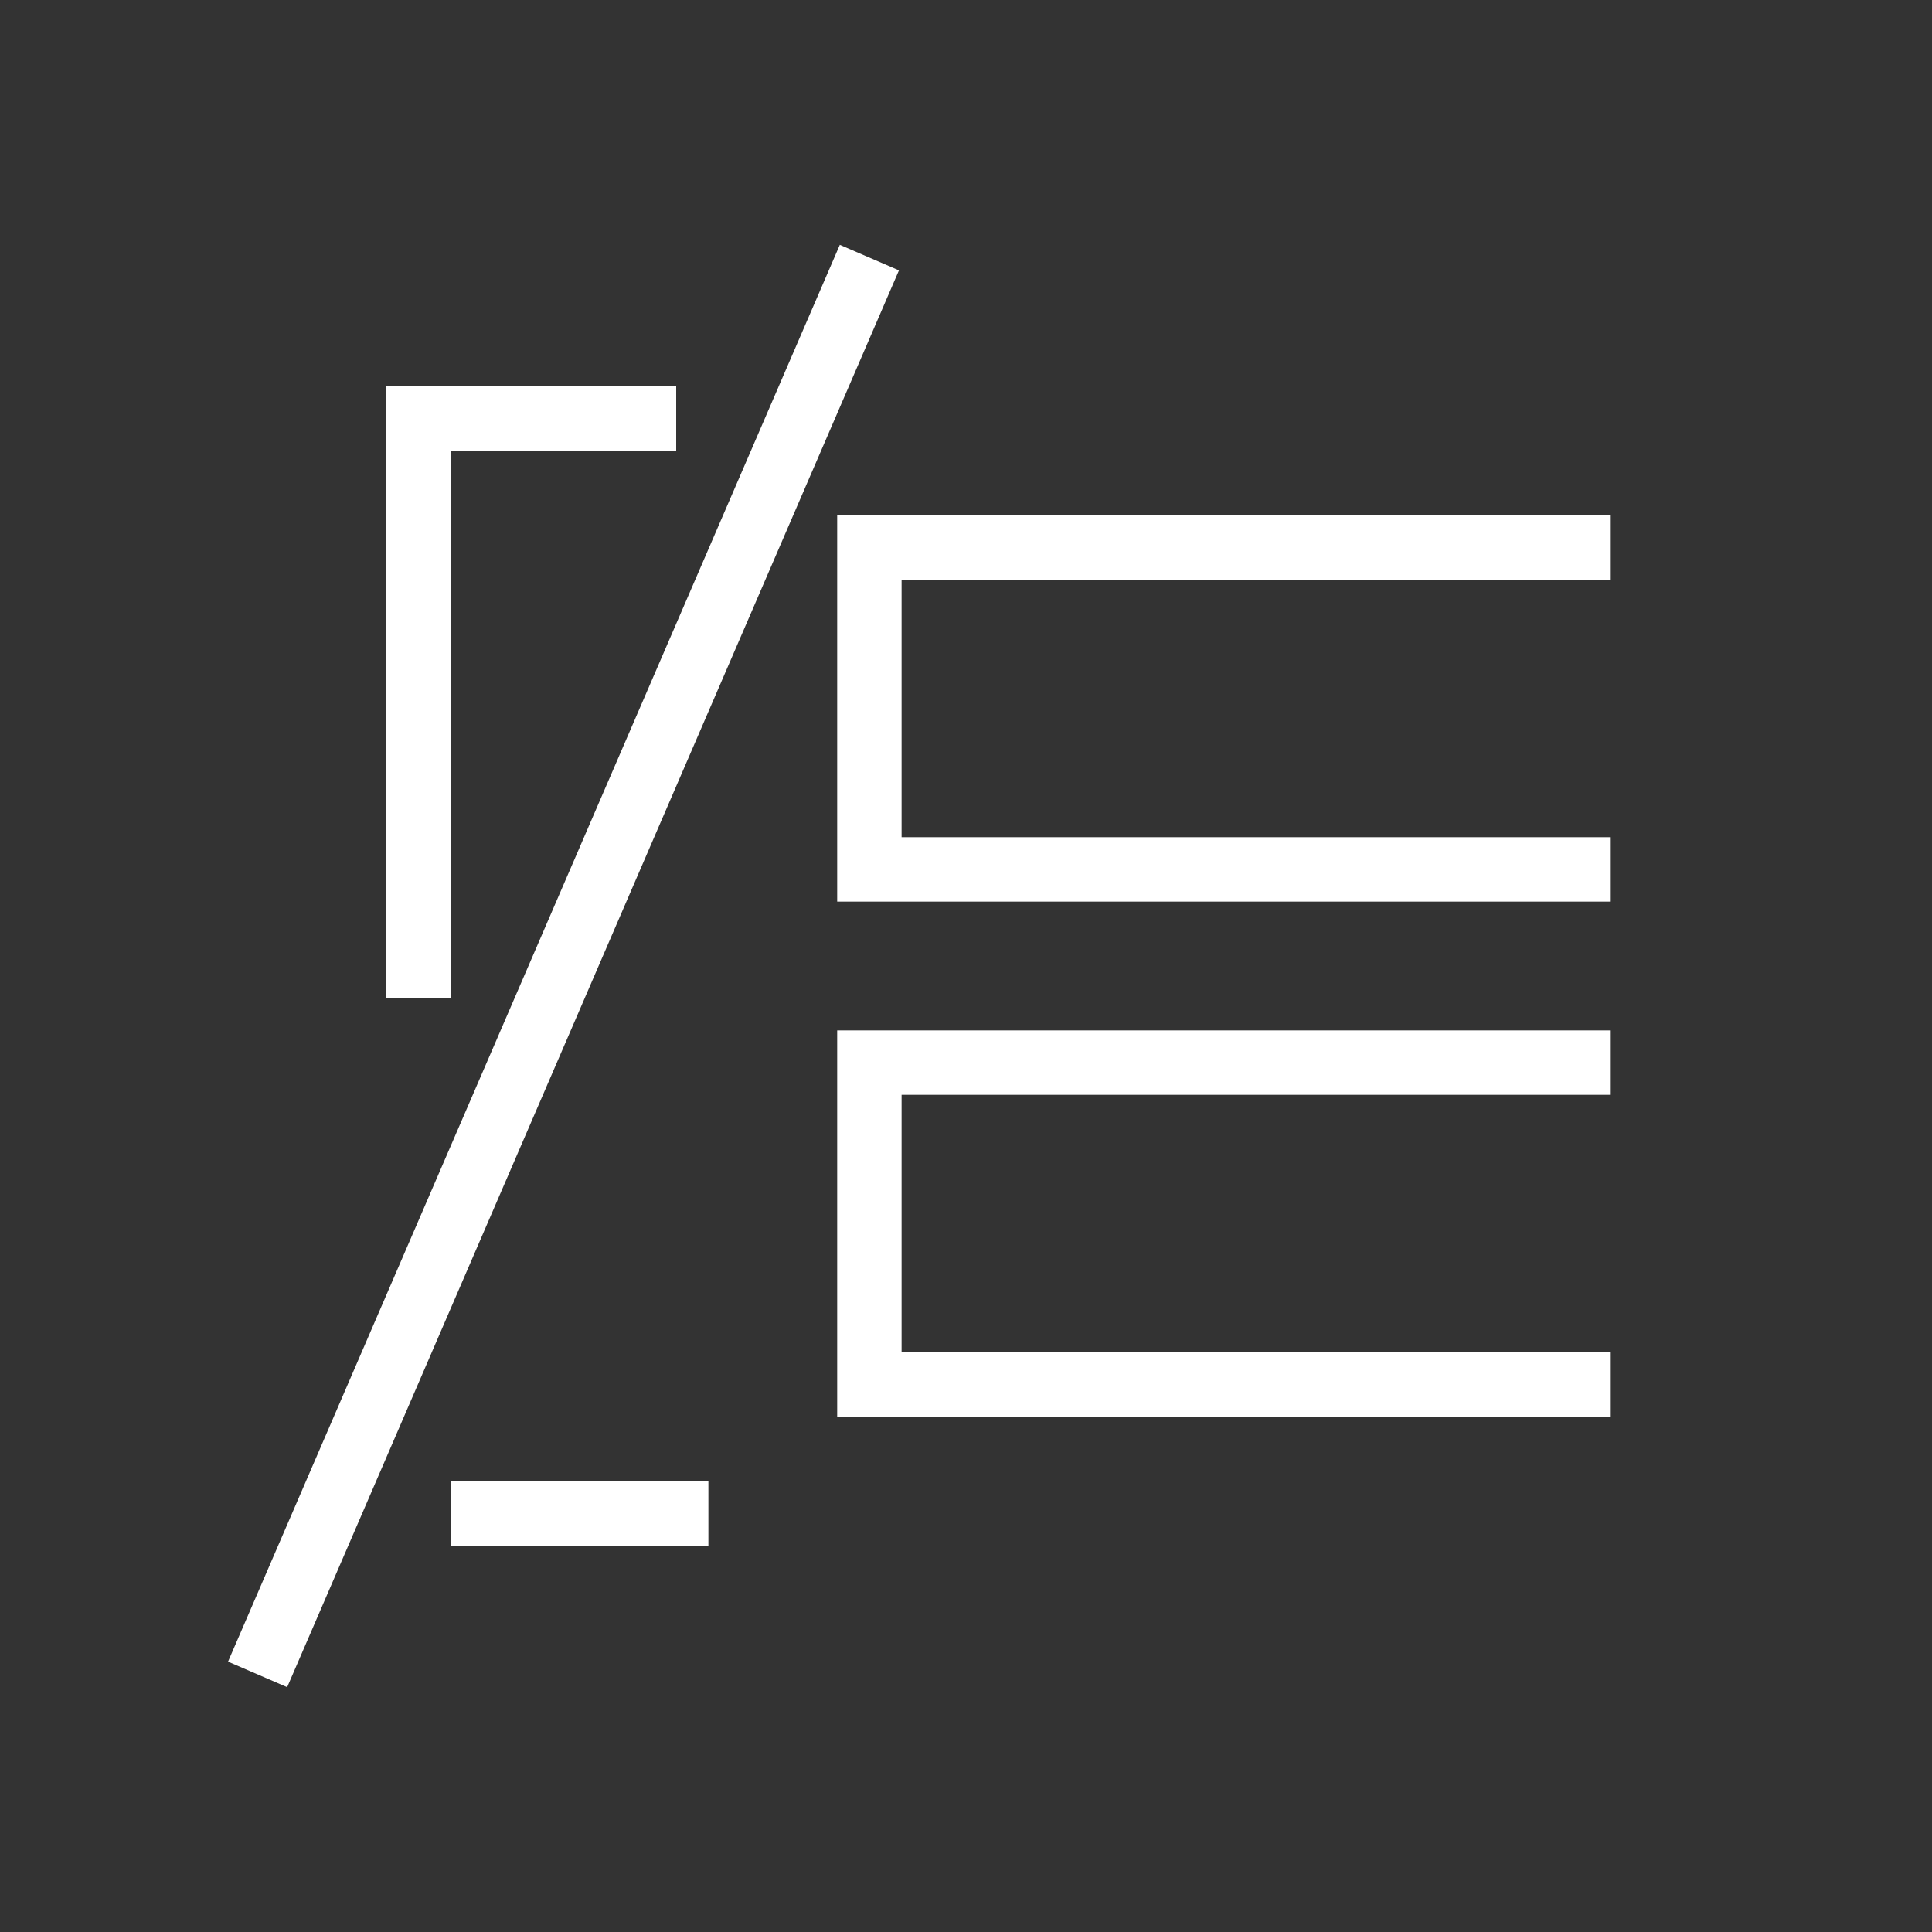 <?xml version="1.0" encoding="UTF-8"?>
<svg width="30px" height="30px" viewBox="0 0 30 30" version="1.1" xmlns="http://www.w3.org/2000/svg" xmlns:xlink="http://www.w3.org/1999/xlink">
    <rect x="0" y="0" width="30" height="30" fill="#333333" stroke="none"/>
    <g stroke="#FFFFFF" stroke-width="1" fill="none" fill-rule="evenodd" transform="translate(5, 5)">
        <path d="M 5.5,1.5 L 1.5,1.5 L 1.5,10.5" />
        <path d="M 2,18.5 L 6,18.5" />
        <line x1="-1" y1="21" x2="8.5" y2="-1" />

        <path d="M 20,3.5 L 8.5, 3.5 L 8.5,8.5 L 20,8.5" />
        <path d="M 20,11.5 L 8.5, 11.5 L 8.5,16.5 L 20,16.5" />
    </g>
</svg>